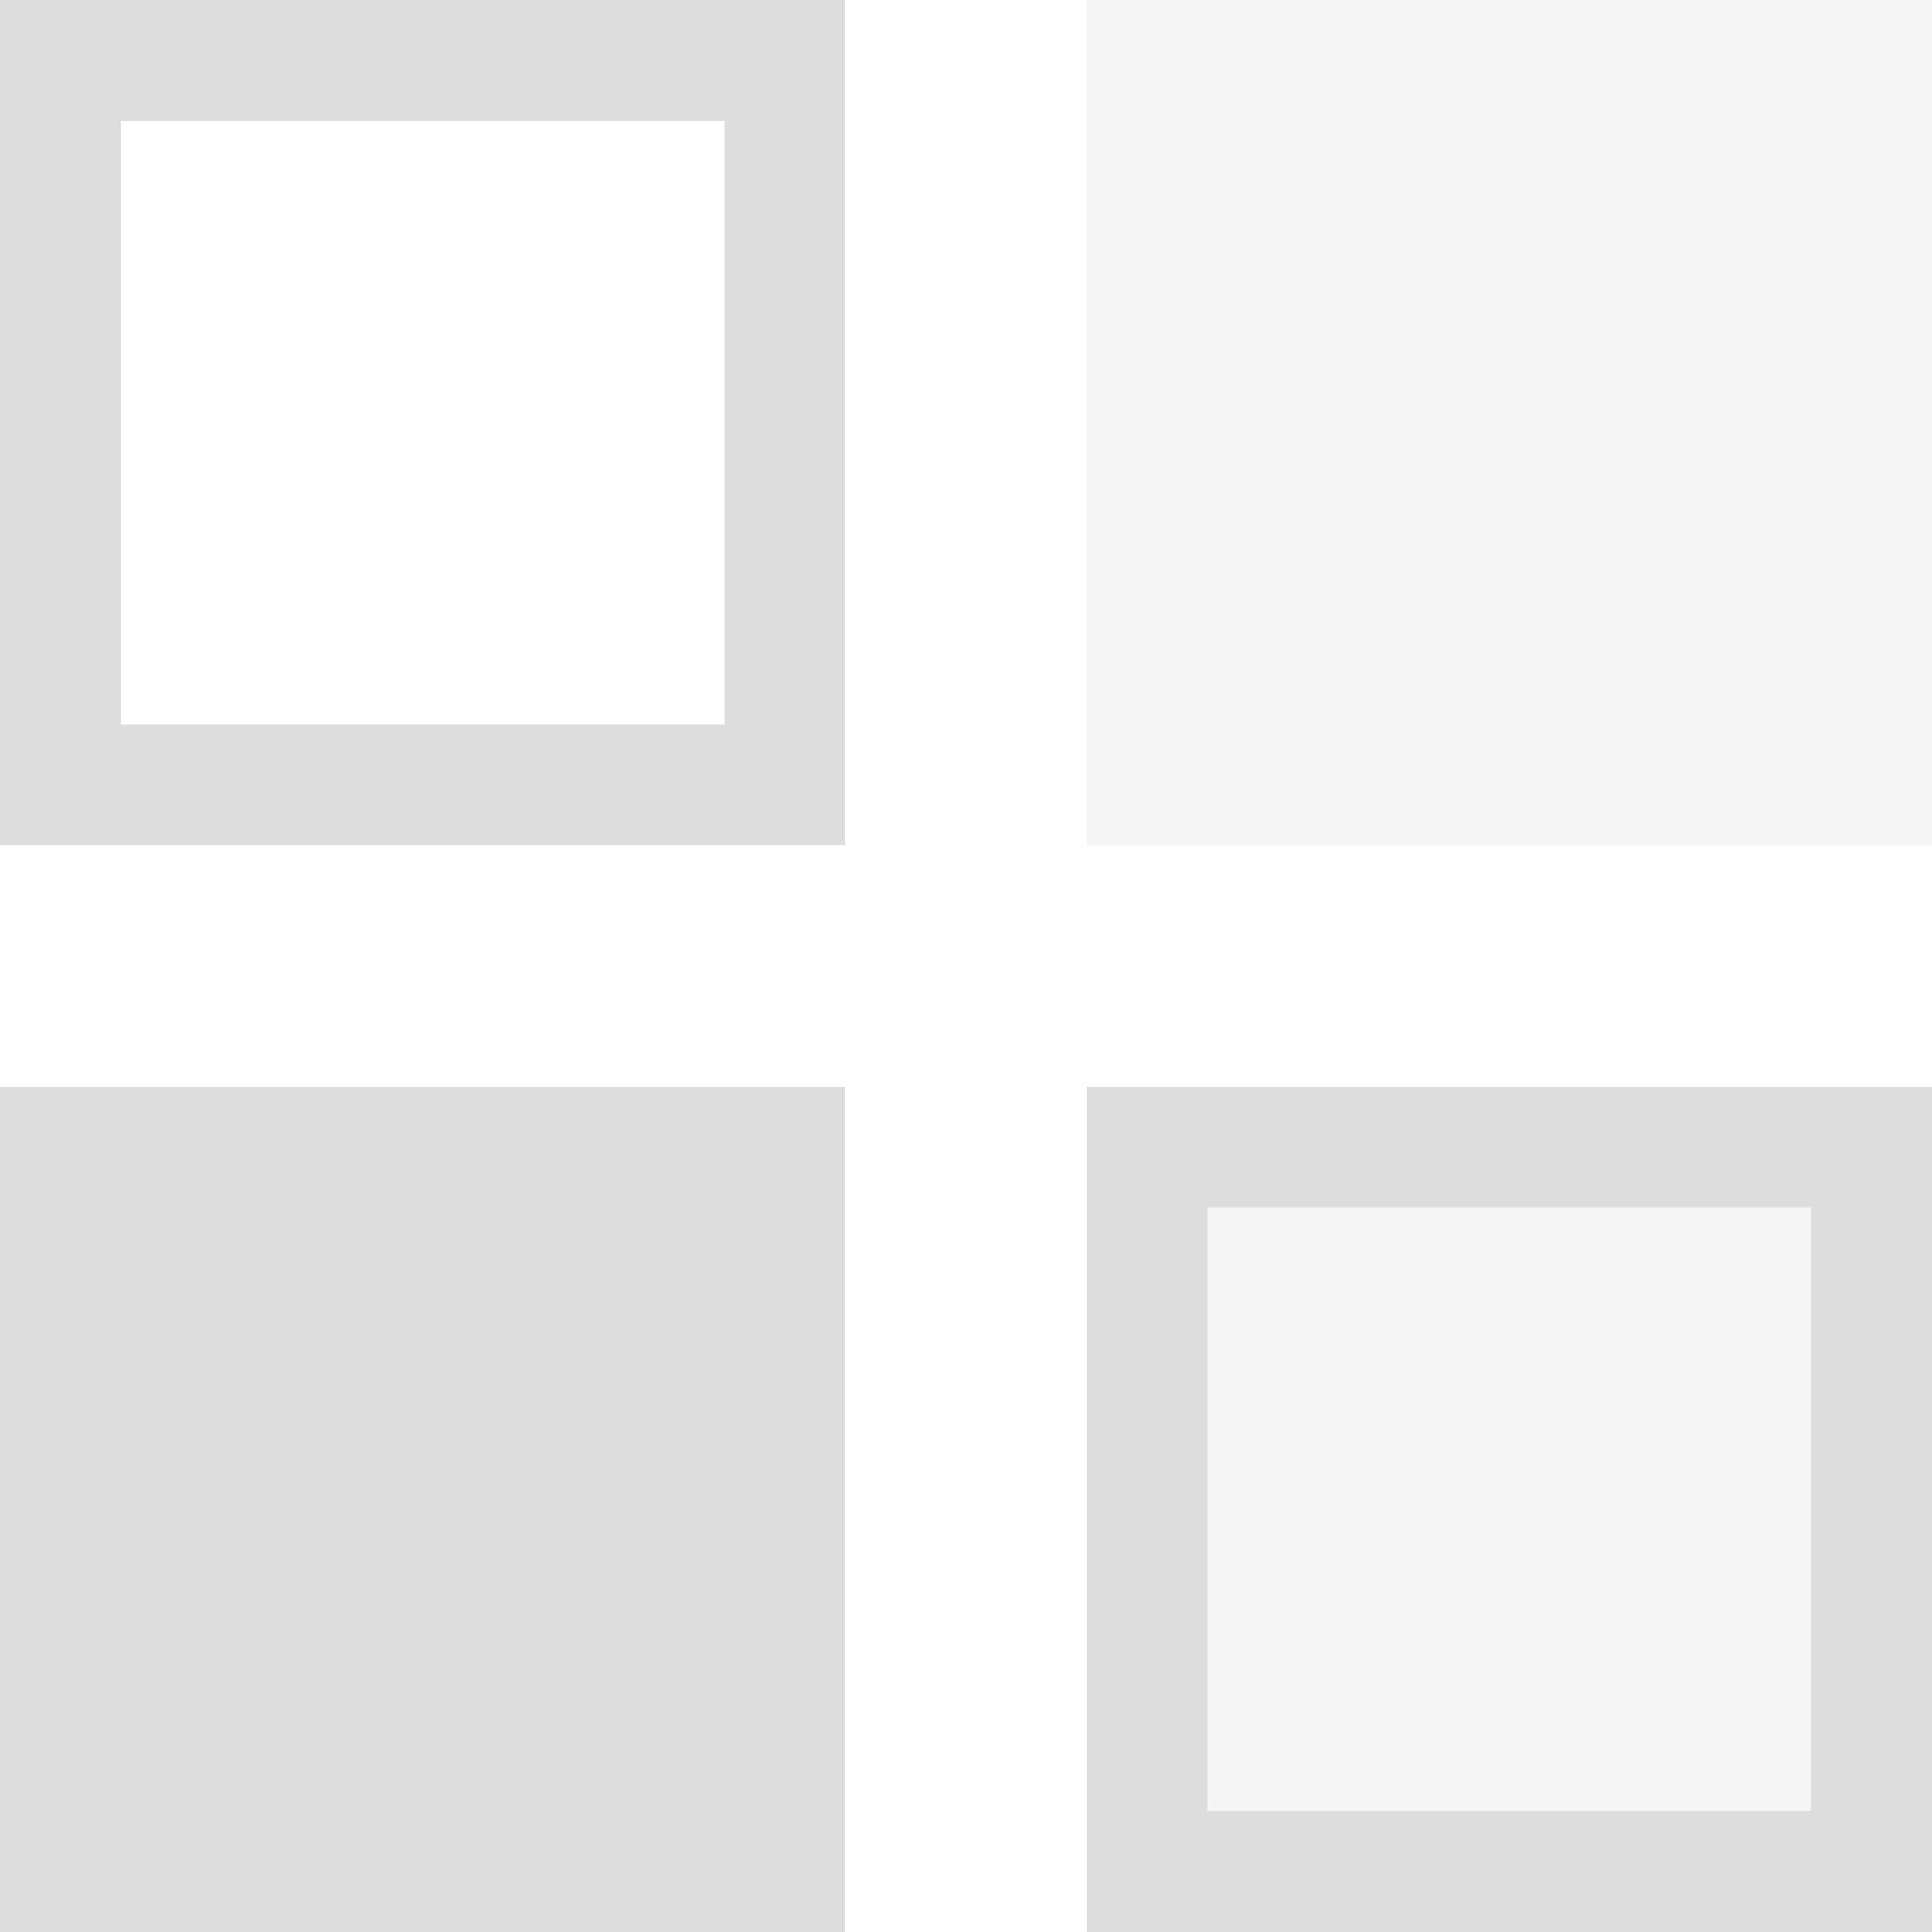 <?xml version="1.0" encoding="UTF-8" standalone="no"?>
<svg
   xmlns:osb="http://www.openswatchbook.org/uri/2009/osb"
   xmlns:dc="http://purl.org/dc/elements/1.1/"
   xmlns:cc="http://creativecommons.org/ns#"
   xmlns:rdf="http://www.w3.org/1999/02/22-rdf-syntax-ns#"
   xmlns:svg="http://www.w3.org/2000/svg"
   xmlns="http://www.w3.org/2000/svg"
   xmlns:xlink="http://www.w3.org/1999/xlink"
   xmlns:sodipodi="http://sodipodi.sourceforge.net/DTD/sodipodi-0.dtd"
   xmlns:inkscape="http://www.inkscape.org/namespaces/inkscape"
   viewBox="0 0 16 16"
   id="svg7384"
   height="16"
   width="16"
   version="1.1"
   inkscape:version="0.91 r13725"
   sodipodi:docname="gimp-colormap.svg">
  <sodipodi:namedview
     pagecolor="#ffffff"
     bordercolor="#595959"
     borderopacity="1"
     objecttolerance="10"
     gridtolerance="10"
     guidetolerance="10"
     inkscape:pageopacity="0"
     inkscape:pageshadow="2"
     inkscape:window-width="640"
     inkscape:window-height="480"
     id="namedview1511"
     showgrid="false"
     inkscape:zoom="14.75"
     inkscape:cx="-352.89938"
     inkscape:cy="341.95429"
     inkscape:window-x="0"
     inkscape:window-y="27"
     inkscape:window-maximized="0"
     inkscape:current-layer="svg7384" />
  <defs
     id="defs7386">
    <linearGradient
       osb:paint="solid"
       id="linearGradient8074">
      <stop
         id="stop8072"
         offset="0"
         style="stop-color:#dddddd;stop-opacity:1;" />
    </linearGradient>
    <linearGradient
       osb:paint="solid"
       id="linearGradient7561">
      <stop
         id="stop7558"
         offset="0"
         style="stop-color:#b8b8b8;stop-opacity:1;" />
    </linearGradient>
    <linearGradient
       osb:paint="solid"
       id="linearGradient7548">
      <stop
         id="stop7546"
         offset="0"
         style="stop-color:#ffffff;stop-opacity:1;" />
    </linearGradient>
    <linearGradient
       osb:paint="solid"
       id="linearGradient7542">
      <stop
         id="stop7538"
         offset="0"
         style="stop-color:#eeeeee;stop-opacity:1;" />
    </linearGradient>
    <linearGradient
       gradientTransform="matrix(0,-735328.32,170712.69,0,2464326300,577972450)"
       osb:paint="solid"
       id="linearGradient19282">
      <stop
         id="stop19284"
         offset="0"
         style="stop-color:#cecece;stop-opacity:1;" />
    </linearGradient>
    <linearGradient
       gradientTransform="matrix(0.347,0,0,0.306,26.648,222.039)"
       osb:paint="solid"
       id="linearGradient19282-4">
      <stop
         id="stop19284-0"
         offset="0"
         style="stop-color:#dddddd;stop-opacity:1;" />
    </linearGradient>
    <linearGradient
       gradientTransform="translate(541.9,217.866)"
       gradientUnits="userSpaceOnUse"
       y2="325.5"
       x2="-53"
       y1="325.5"
       x1="-60"
       id="linearGradient10124"
       xlink:href="#linearGradient19282-4" />
    <linearGradient
       gradientTransform="translate(541.9,217.866)"
       gradientUnits="userSpaceOnUse"
       y2="551.5"
       x2="197"
       y1="551.5"
       x1="190"
       id="linearGradient10126"
       xlink:href="#linearGradient19282-4" />
    <linearGradient
       gradientTransform="translate(541.9,217.866)"
       gradientUnits="userSpaceOnUse"
       y2="542.5"
       x2="197"
       y1="542.5"
       x1="190"
       id="linearGradient10128"
       xlink:href="#linearGradient19282-4" />
    <linearGradient
       gradientTransform="translate(541.9,217.866)"
       gradientUnits="userSpaceOnUse"
       y2="551.5"
       x2="188"
       y1="551.5"
       x1="181"
       id="linearGradient10130"
       xlink:href="#linearGradient19282-4" />
    <linearGradient
       gradientTransform="translate(541.9,217.866)"
       gradientUnits="userSpaceOnUse"
       y2="551.5"
       x2="196"
       y1="551.5"
       x1="191"
       id="linearGradient10136"
       xlink:href="#linearGradient19282-4" />
  </defs>
  <g
     transform="translate(-84.088,-50.834)"
     style="display:inline"
     id="stock">
    <g
       id="gimp-colormap"
       style="display:inline"
       transform="translate(-96.912,-488.166)">
      <path
         style="fill:url(#linearGradient10124);fill-opacity:1;stroke:none"
         d="m -60,322 0,7 7,0 0,-7 z m 1,1 5,0 0,5 -5,0 z"
         transform="translate(241,217)"
         id="rect13095"
         inkscape:connector-curvature="0" />
      <rect
         style="fill:url(#linearGradient10130);fill-opacity:1;stroke:none"
         id="rect13097"
         width="7"
         height="7"
         x="181"
         y="548" />
      <path
         style="fill:url(#linearGradient10126);fill-opacity:1;stroke:none"
         d="m 190,548 0,7 7,0 0,-7 z m 1,1 5,0 0,5 -5,0 z"
         id="rect13099"
         inkscape:connector-curvature="0" />
      <rect
         style="opacity:0.3;fill:url(#linearGradient10128);fill-opacity:1;stroke:none"
         id="rect13101"
         width="7"
         height="7"
         x="190"
         y="539" />
      <rect
         style="opacity:0.3;fill:url(#linearGradient10136);fill-opacity:1;stroke:none"
         id="rect13109"
         width="5"
         height="5"
         x="191"
         y="549" />
    </g>
  </g>
</svg>
